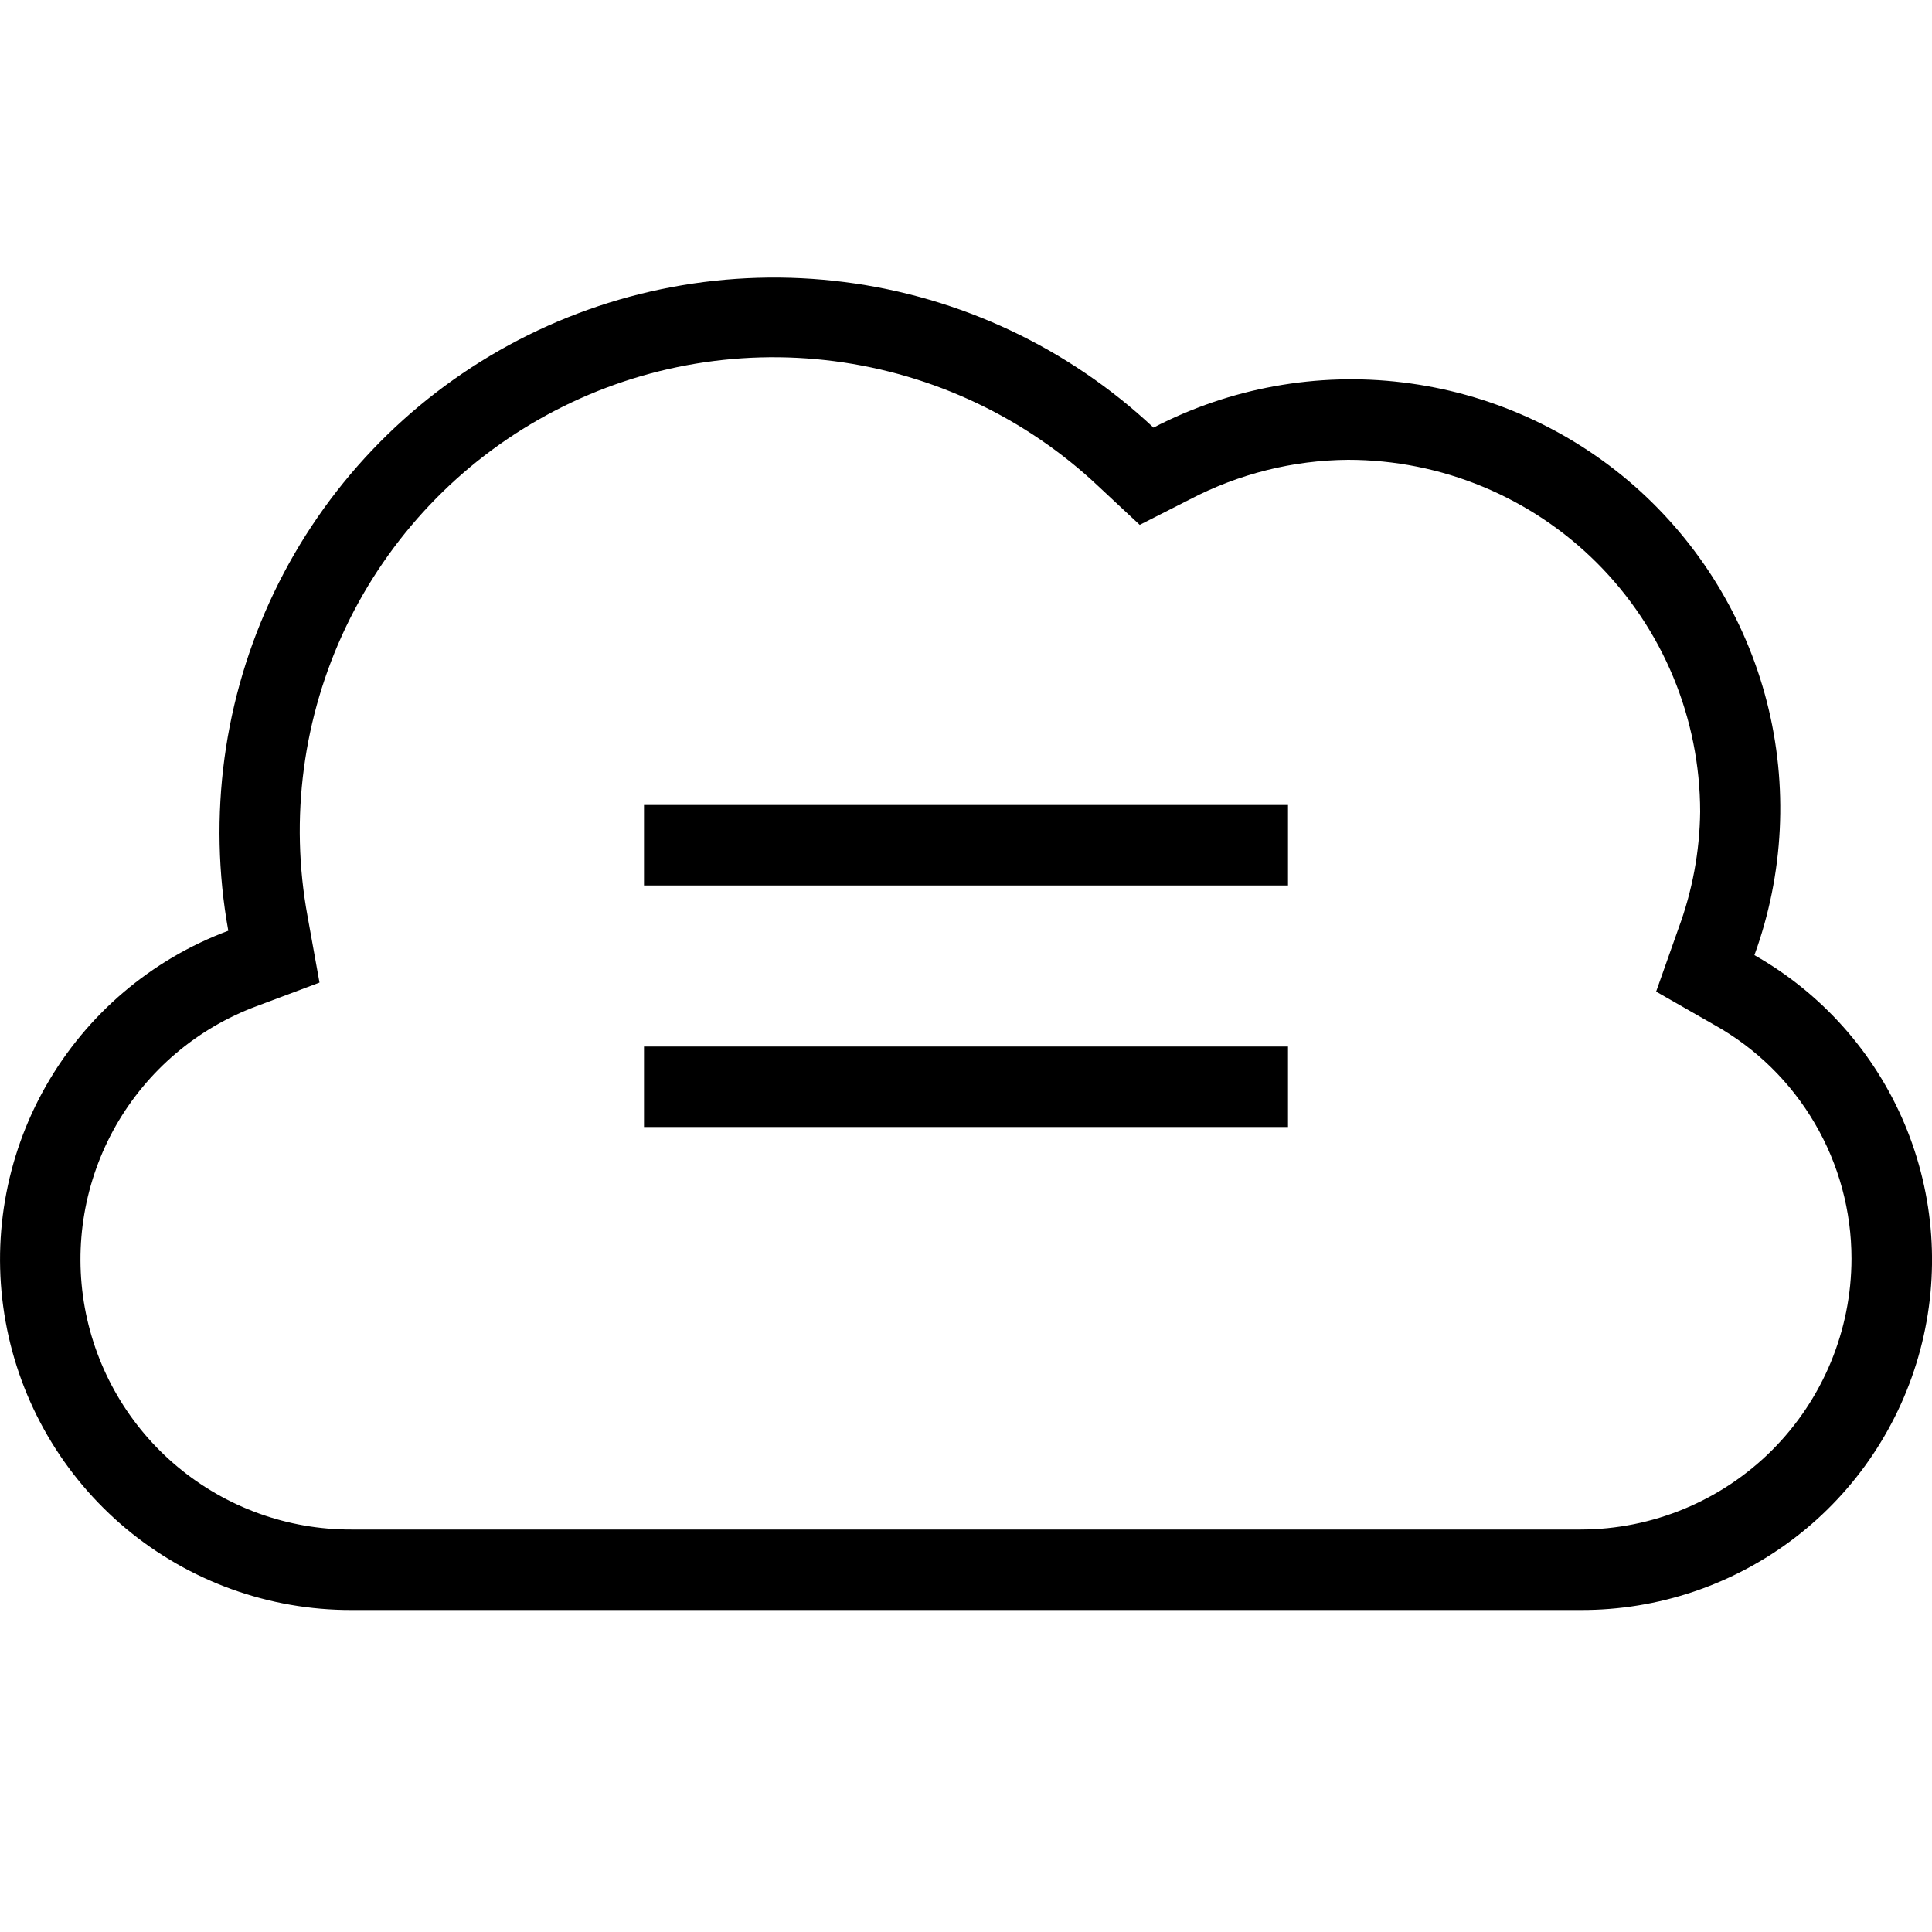 <svg width="24" height="24" viewBox="0 0 24 24" fill="none" xmlns="http://www.w3.org/2000/svg">
<g clip-path="url(#clip0)">
<path d="M21.794 11.865C22.161 10.856 22.215 9.76 21.949 8.72C21.682 7.68 21.108 6.745 20.302 6.036C19.495 5.328 18.493 4.88 17.427 4.751C16.362 4.621 15.282 4.817 14.329 5.312C13.272 4.321 11.93 3.688 10.493 3.504C9.056 3.32 7.597 3.593 6.325 4.285C5.052 4.978 4.03 6.053 3.404 7.36C2.778 8.666 2.579 10.137 2.836 11.562C1.879 11.919 1.077 12.601 0.571 13.489C0.065 14.377 -0.112 15.415 0.07 16.42C0.252 17.426 0.782 18.335 1.567 18.99C2.352 19.644 3.342 20.002 4.364 20H19.636C20.598 20.003 21.534 19.687 22.297 19.102C23.061 18.517 23.608 17.695 23.855 16.765C24.102 15.835 24.033 14.85 23.66 13.963C23.287 13.077 22.631 12.339 21.794 11.865ZM19.636 19H4.364C3.576 19.002 2.813 18.727 2.207 18.222C1.602 17.718 1.194 17.017 1.053 16.242C0.913 15.466 1.05 14.667 1.44 13.982C1.831 13.298 2.449 12.773 3.188 12.499L3.969 12.206L3.821 11.385C3.596 10.165 3.764 8.905 4.298 7.786C4.833 6.667 5.707 5.745 6.797 5.153C7.887 4.56 9.136 4.327 10.366 4.487C11.596 4.647 12.744 5.191 13.646 6.042L14.158 6.52L14.782 6.203C15.389 5.886 16.063 5.717 16.747 5.712C17.907 5.713 19.018 6.174 19.838 6.993C20.658 7.813 21.119 8.924 21.12 10.084C21.114 10.578 21.023 11.068 20.851 11.532L20.573 12.318L21.297 12.732C21.814 13.021 22.244 13.442 22.543 13.953C22.843 14.463 23 15.044 23 15.636C22.999 16.528 22.644 17.383 22.014 18.014C21.383 18.644 20.528 18.999 19.636 19ZM8 14H16V13H8V14ZM8 11H16V10H8V11Z" fill="black"/>
</g>
<defs>
<clipPath id="clip0">
<rect width="24" height="24" fill="white"/>
</clipPath>
</defs>
</svg>
